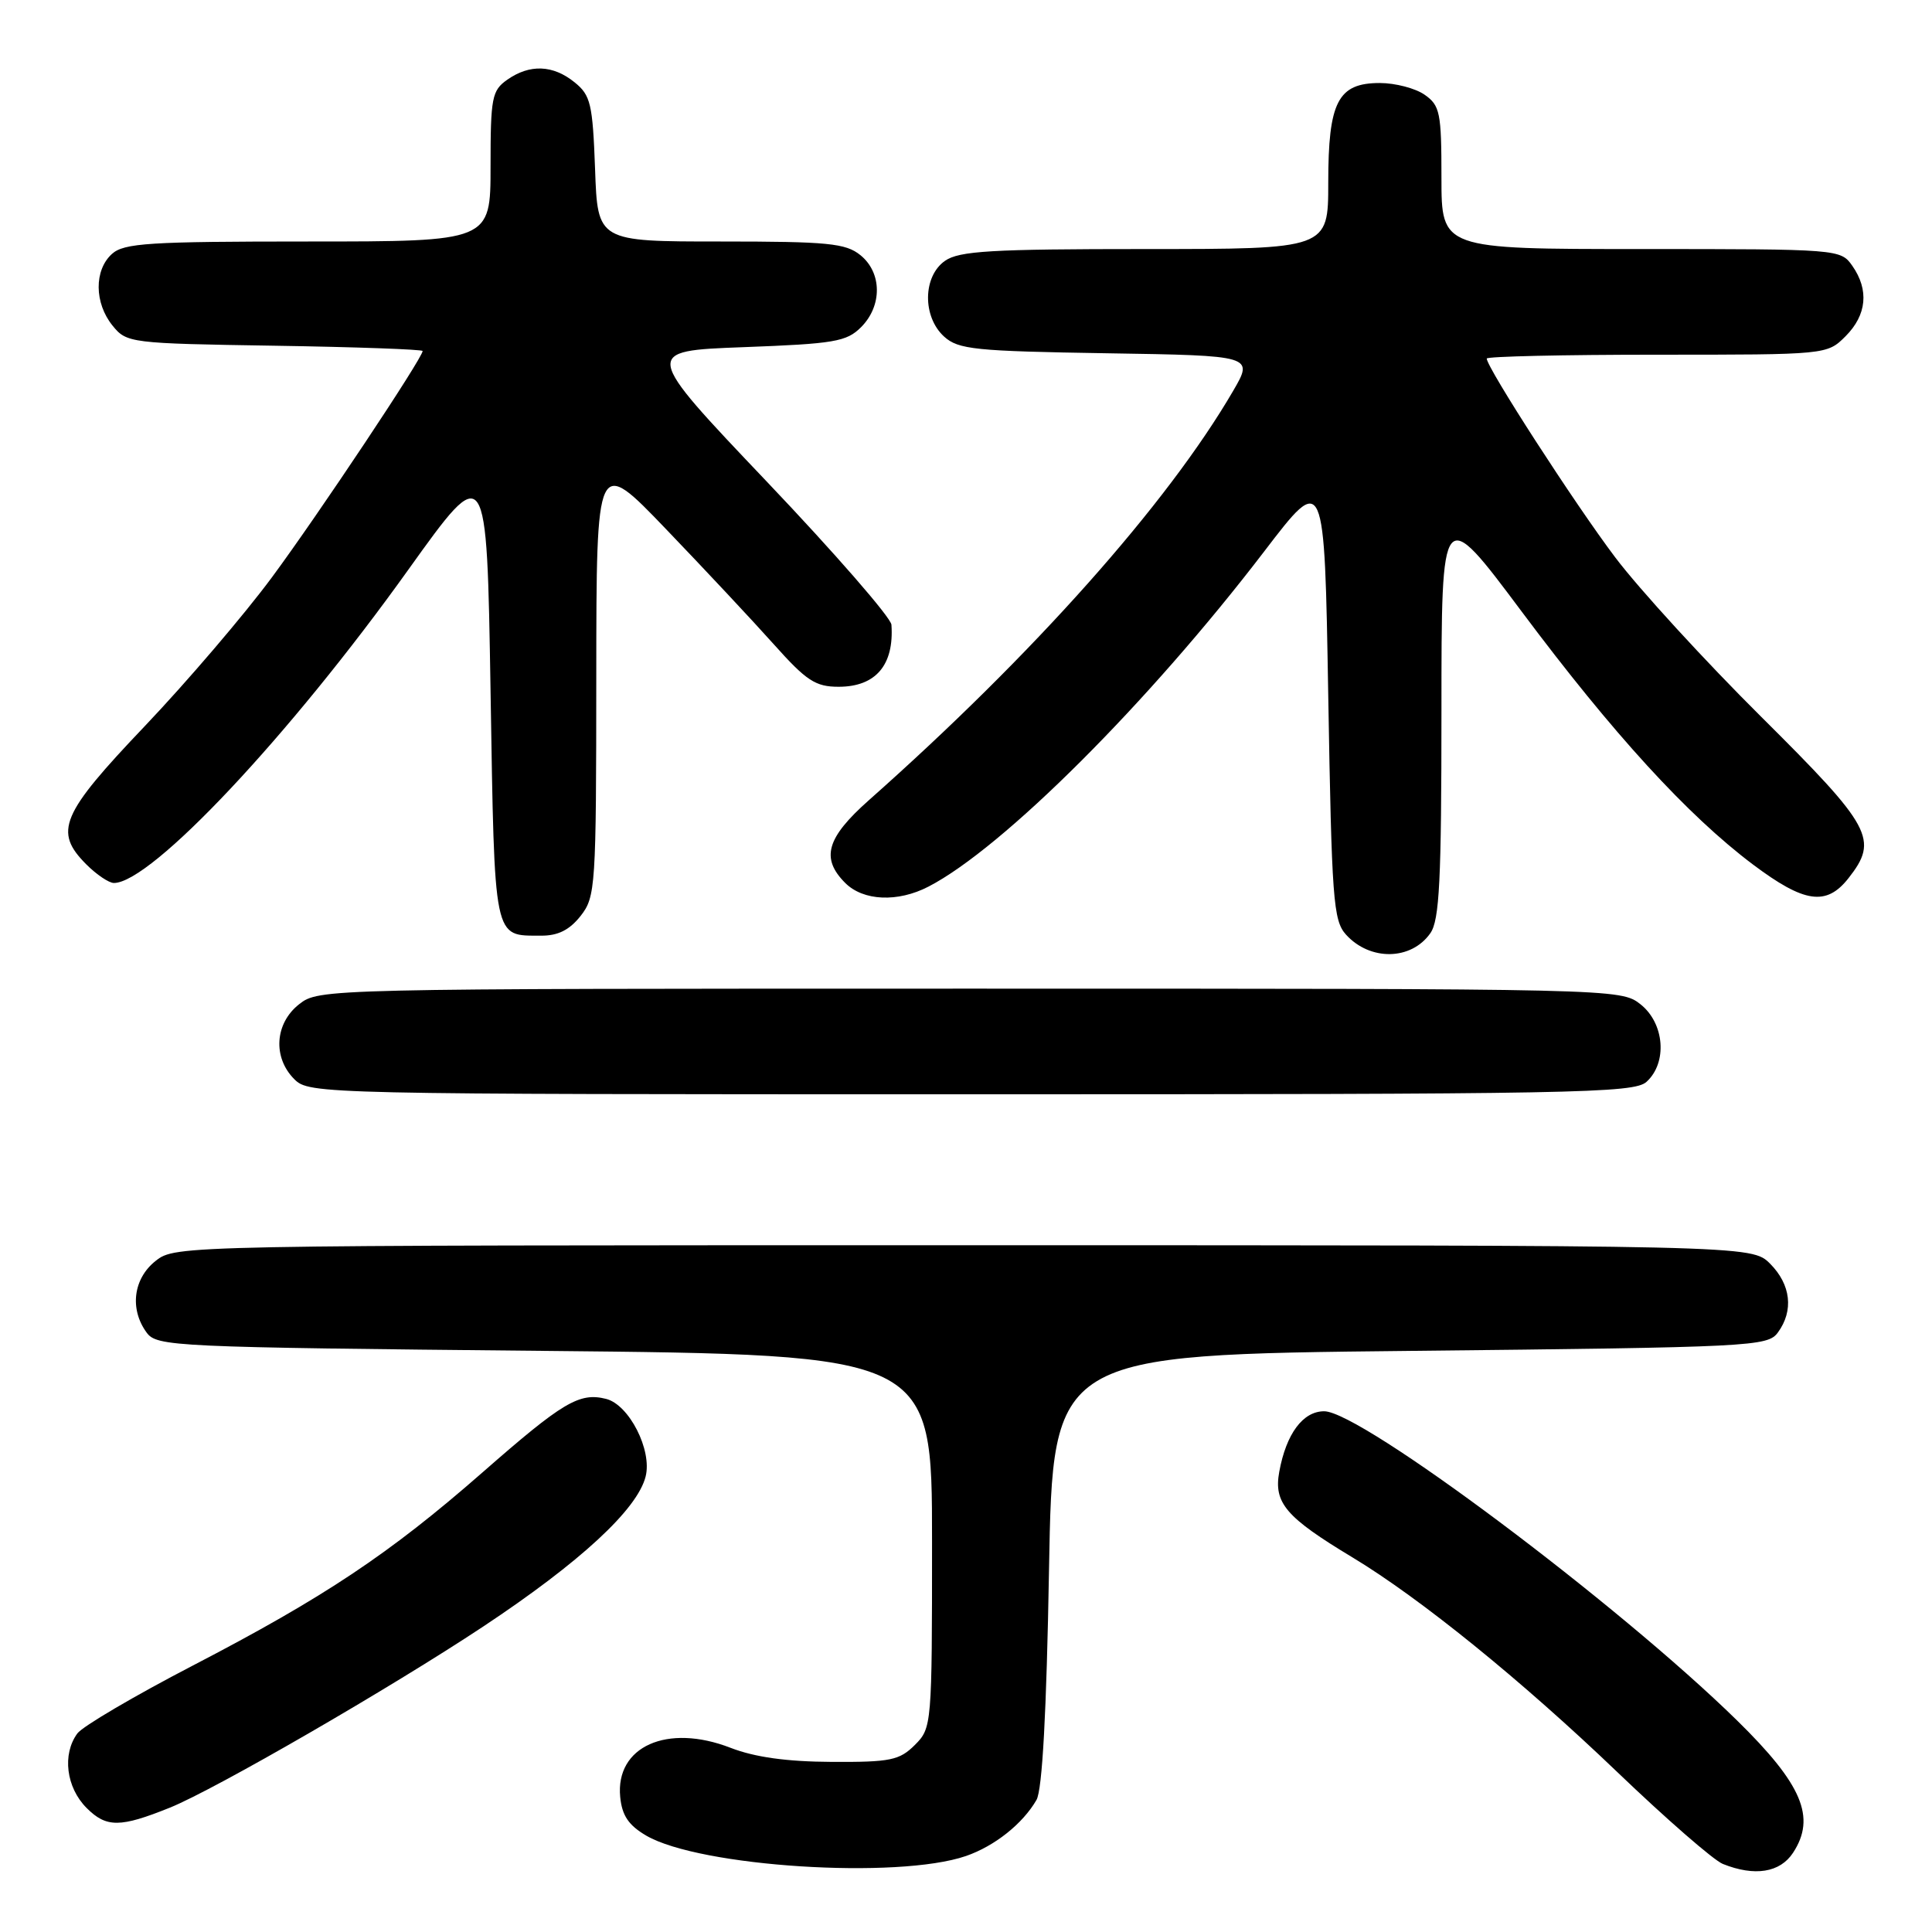 <?xml version="1.0" encoding="UTF-8" standalone="no"?>
<!DOCTYPE svg PUBLIC "-//W3C//DTD SVG 1.1//EN" "http://www.w3.org/Graphics/SVG/1.1/DTD/svg11.dtd" >
<svg xmlns="http://www.w3.org/2000/svg" xmlns:xlink="http://www.w3.org/1999/xlink" version="1.1" viewBox="0 0 256 256">
 <g >
 <path fill="currentColor"
d=" M 128.00 245.93 C 131.79 244.62 135.51 241.67 137.34 238.50 C 138.11 237.17 138.67 226.91 139.00 208.00 C 139.50 179.50 139.50 179.50 186.83 179.00 C 232.22 178.52 234.22 178.42 235.58 176.56 C 237.70 173.67 237.30 170.21 234.55 167.45 C 232.09 165.00 232.09 165.00 127.68 165.00 C 23.57 165.00 23.26 165.01 20.63 167.07 C 17.66 169.41 17.15 173.45 19.42 176.56 C 20.78 178.43 22.82 178.52 72.17 179.00 C 123.50 179.50 123.50 179.50 123.50 204.22 C 123.50 228.63 123.47 228.97 121.22 231.22 C 119.18 233.25 117.99 233.50 110.22 233.46 C 104.25 233.43 100.01 232.84 96.79 231.59 C 88.41 228.34 81.53 231.41 82.18 238.11 C 82.42 240.57 83.29 241.86 85.63 243.23 C 92.75 247.37 118.97 249.04 128.00 245.93 Z  M 237.59 245.50 C 240.66 240.81 238.81 236.44 230.18 227.98 C 214.40 212.51 180.33 187.00 175.46 187.00 C 172.64 187.00 170.43 189.98 169.51 195.01 C 168.75 199.15 170.37 201.04 179.22 206.37 C 188.19 211.78 201.63 222.67 214.28 234.79 C 220.76 241.00 227.06 246.49 228.28 246.98 C 232.49 248.67 235.86 248.14 237.59 245.50 Z  M 22.52 239.52 C 28.51 237.10 51.77 223.65 64.02 215.53 C 76.88 207.00 84.46 200.00 85.55 195.64 C 86.43 192.14 83.36 186.13 80.31 185.36 C 76.76 184.47 74.58 185.77 63.89 195.14 C 51.62 205.88 42.97 211.65 25.54 220.70 C 17.82 224.71 10.94 228.75 10.25 229.69 C 8.22 232.45 8.76 236.85 11.48 239.57 C 14.10 242.19 15.92 242.18 22.52 239.52 Z  M 218.17 143.35 C 220.97 140.81 220.56 135.59 217.37 133.07 C 214.75 131.01 214.22 131.00 128.50 131.00 C 42.78 131.00 42.25 131.01 39.63 133.07 C 36.41 135.61 36.12 140.12 39.00 143.00 C 40.97 144.97 42.33 145.00 128.67 145.00 C 208.85 145.00 216.50 144.86 218.17 143.35 Z  M 189.53 123.65 C 190.74 121.93 191.00 116.64 191.00 94.18 C 191.00 66.81 191.00 66.81 201.65 81.06 C 213.74 97.24 223.62 108.04 232.26 114.54 C 239.09 119.67 242.00 120.09 244.93 116.37 C 248.96 111.24 248.07 109.59 233.39 95.00 C 225.92 87.58 217.20 78.06 214.03 73.86 C 208.71 66.82 197.00 48.70 197.00 47.51 C 197.00 47.23 207.15 47.00 219.55 47.00 C 242.09 47.00 242.09 47.00 244.55 44.55 C 247.36 41.73 247.68 38.42 245.44 35.22 C 243.90 33.02 243.64 33.00 217.44 33.00 C 191.00 33.00 191.00 33.00 191.00 23.56 C 191.00 14.93 190.81 13.98 188.78 12.56 C 187.56 11.70 184.88 11.00 182.83 11.00 C 177.28 11.00 176.00 13.48 176.00 24.22 C 176.00 33.00 176.00 33.00 151.72 33.00 C 131.37 33.00 127.09 33.25 125.22 34.56 C 122.27 36.62 122.21 41.97 125.10 44.60 C 126.99 46.31 129.19 46.53 146.66 46.81 C 166.12 47.12 166.12 47.12 163.39 51.81 C 154.68 66.76 136.90 86.74 115.12 106.04 C 109.51 111.02 108.73 113.73 112.00 117.00 C 114.39 119.39 118.96 119.59 123.03 117.48 C 132.86 112.40 152.20 93.09 167.52 73.06 C 175.50 62.62 175.50 62.62 176.00 92.21 C 176.46 119.20 176.66 121.97 178.35 123.84 C 181.54 127.36 187.00 127.27 189.53 123.65 Z  M 76.93 121.37 C 78.92 118.84 79.00 117.55 79.01 89.62 C 79.03 60.50 79.03 60.50 88.26 70.12 C 93.34 75.41 99.76 82.27 102.53 85.37 C 106.86 90.22 108.06 91.00 111.12 91.00 C 116.04 91.00 118.49 88.12 118.12 82.78 C 118.05 81.83 110.61 73.28 101.57 63.78 C 85.14 46.50 85.14 46.50 98.54 46.00 C 110.56 45.55 112.17 45.28 114.10 43.35 C 116.92 40.52 116.88 36.13 114.01 33.81 C 112.06 32.23 109.72 32.00 95.49 32.00 C 79.19 32.00 79.19 32.00 78.85 22.41 C 78.53 13.76 78.27 12.63 76.14 10.91 C 73.28 8.59 70.20 8.47 67.22 10.56 C 65.18 11.99 65.00 12.92 65.00 22.06 C 65.00 32.00 65.00 32.00 40.83 32.00 C 19.74 32.00 16.42 32.21 14.83 33.65 C 12.46 35.80 12.49 40.15 14.91 43.14 C 16.78 45.45 17.20 45.51 36.41 45.81 C 47.18 45.98 56.00 46.30 56.00 46.51 C 56.00 47.43 42.17 68.20 36.03 76.50 C 32.37 81.45 24.79 90.32 19.19 96.21 C 8.03 107.93 7.09 110.18 11.45 114.55 C 12.80 115.90 14.44 117.00 15.09 117.00 C 20.03 117.00 38.37 97.49 54.11 75.48 C 64.50 60.97 64.50 60.97 65.00 91.52 C 65.55 125.02 65.33 123.95 71.68 123.98 C 73.93 124.00 75.46 123.23 76.93 121.37 Z "/>
</g>
</svg>